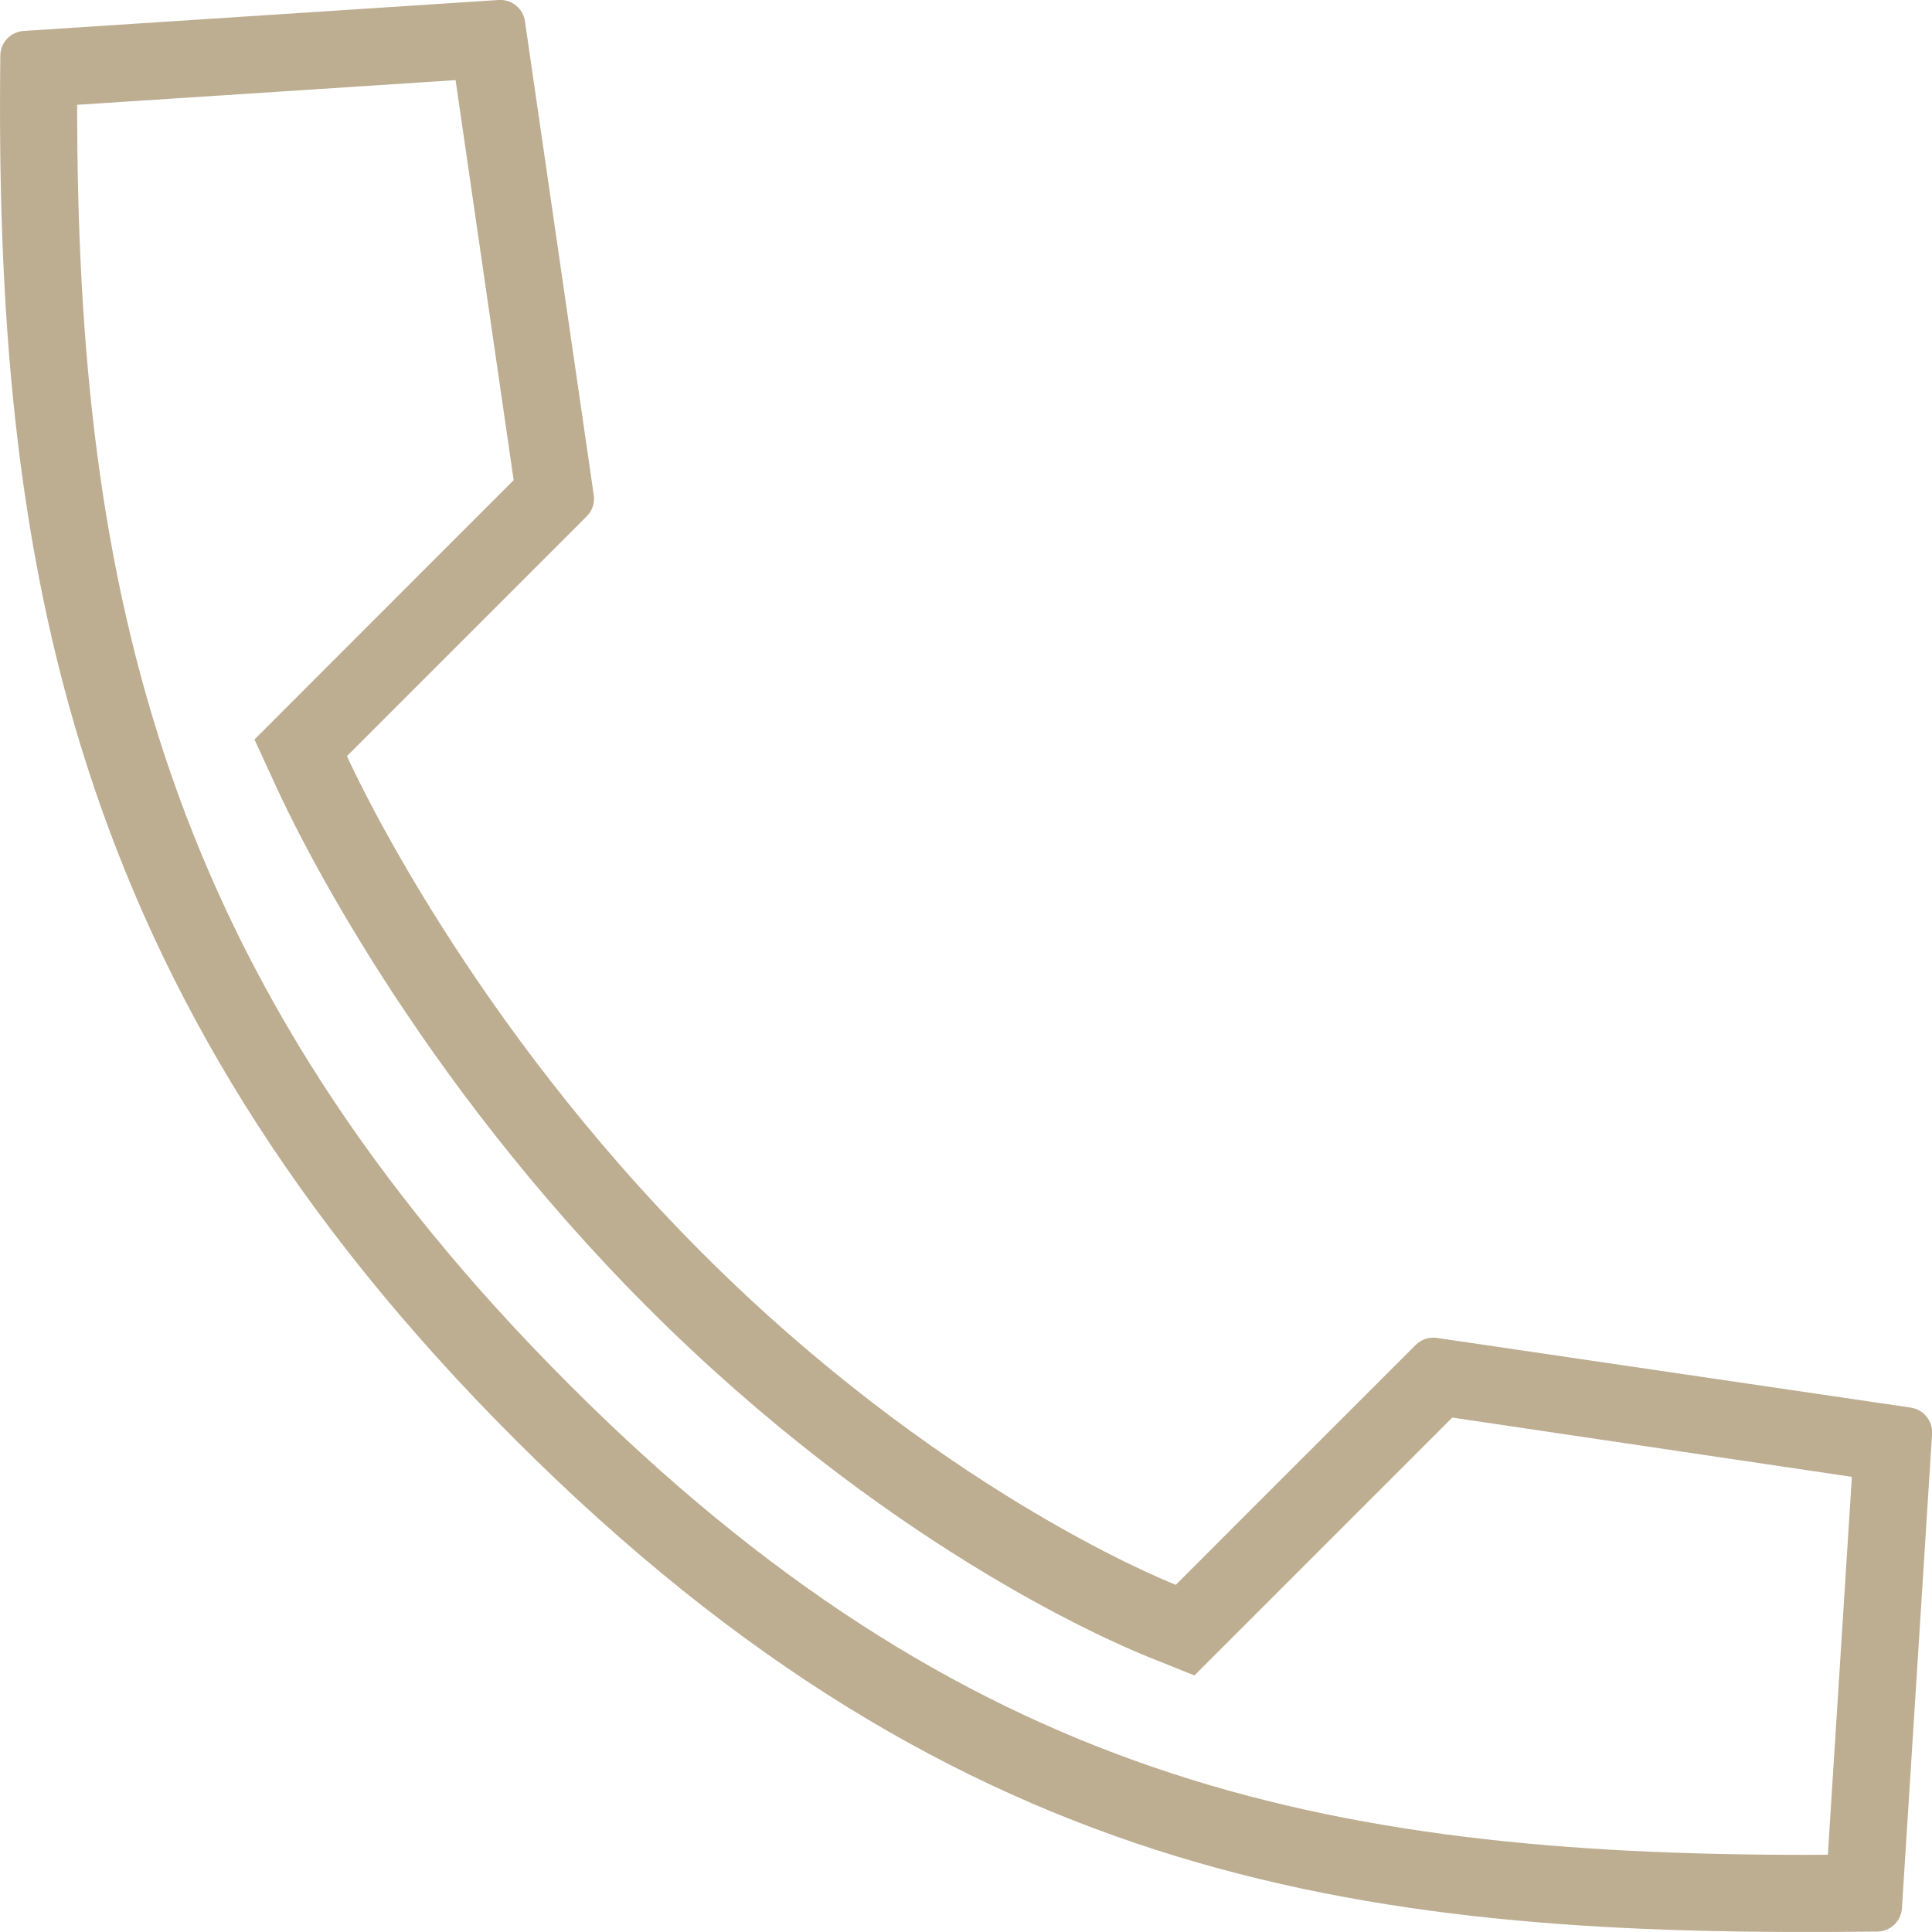 <?xml version="1.0" encoding="utf-8"?>
<!-- Generator: Adobe Illustrator 24.0.3, SVG Export Plug-In . SVG Version: 6.00 Build 0)  -->
<svg version="1.1" id="Capa_1" xmlns="http://www.w3.org/2000/svg" xmlns:xlink="http://www.w3.org/1999/xlink" x="0px" y="0px"
	 width="17.531px" height="17.531px" viewBox="0 0 17.531 17.531" style="enable-background:new 0 0 17.531 17.531;"
	 xml:space="preserve">
<style type="text/css">
	.st0{fill:#BDAD91;}
</style>
<path class="st0" d="M17.341,12.773l-4.298-0.632c-0.072-0.012-0.145,0.012-0.197,0.063c-1.09,1.09-2.073,2.072-2.177,2.177
	c-0.188-0.076-2.184-0.899-4.291-3.005c-2.11-2.109-3.138-4.314-3.23-4.515c0.124-0.124,1.305-1.305,2.177-2.177
	c0.05-0.05,0.073-0.12,0.063-0.19L4.764,0.197c-0.015-0.119-0.12-0.205-0.239-0.197L0.213,0.281
	C0.098,0.289,0.006,0.383,0.003,0.499c-0.053,4.554,0.607,8.5,4.67,12.562c4.085,4.084,7.812,4.519,12.36,4.466
	c0.119,0,0.217-0.092,0.225-0.211l0.274-4.311C17.536,12.891,17.454,12.791,17.341,12.773z M16.586,16.83l-0.189,0.001
	c-4.41,0-7.661-0.698-11.229-4.265C1.499,8.898,0.699,5.376,0.7,0.951l3.434-0.224l0.527,3.63L2.309,6.71l0.204,0.443
	c0.191,0.417,1.254,2.601,3.371,4.718c2.129,2.128,4.143,3.005,4.524,3.159l0.43,0.173l2.34-2.34l3.626,0.538L16.586,16.83z"/>
</svg>
